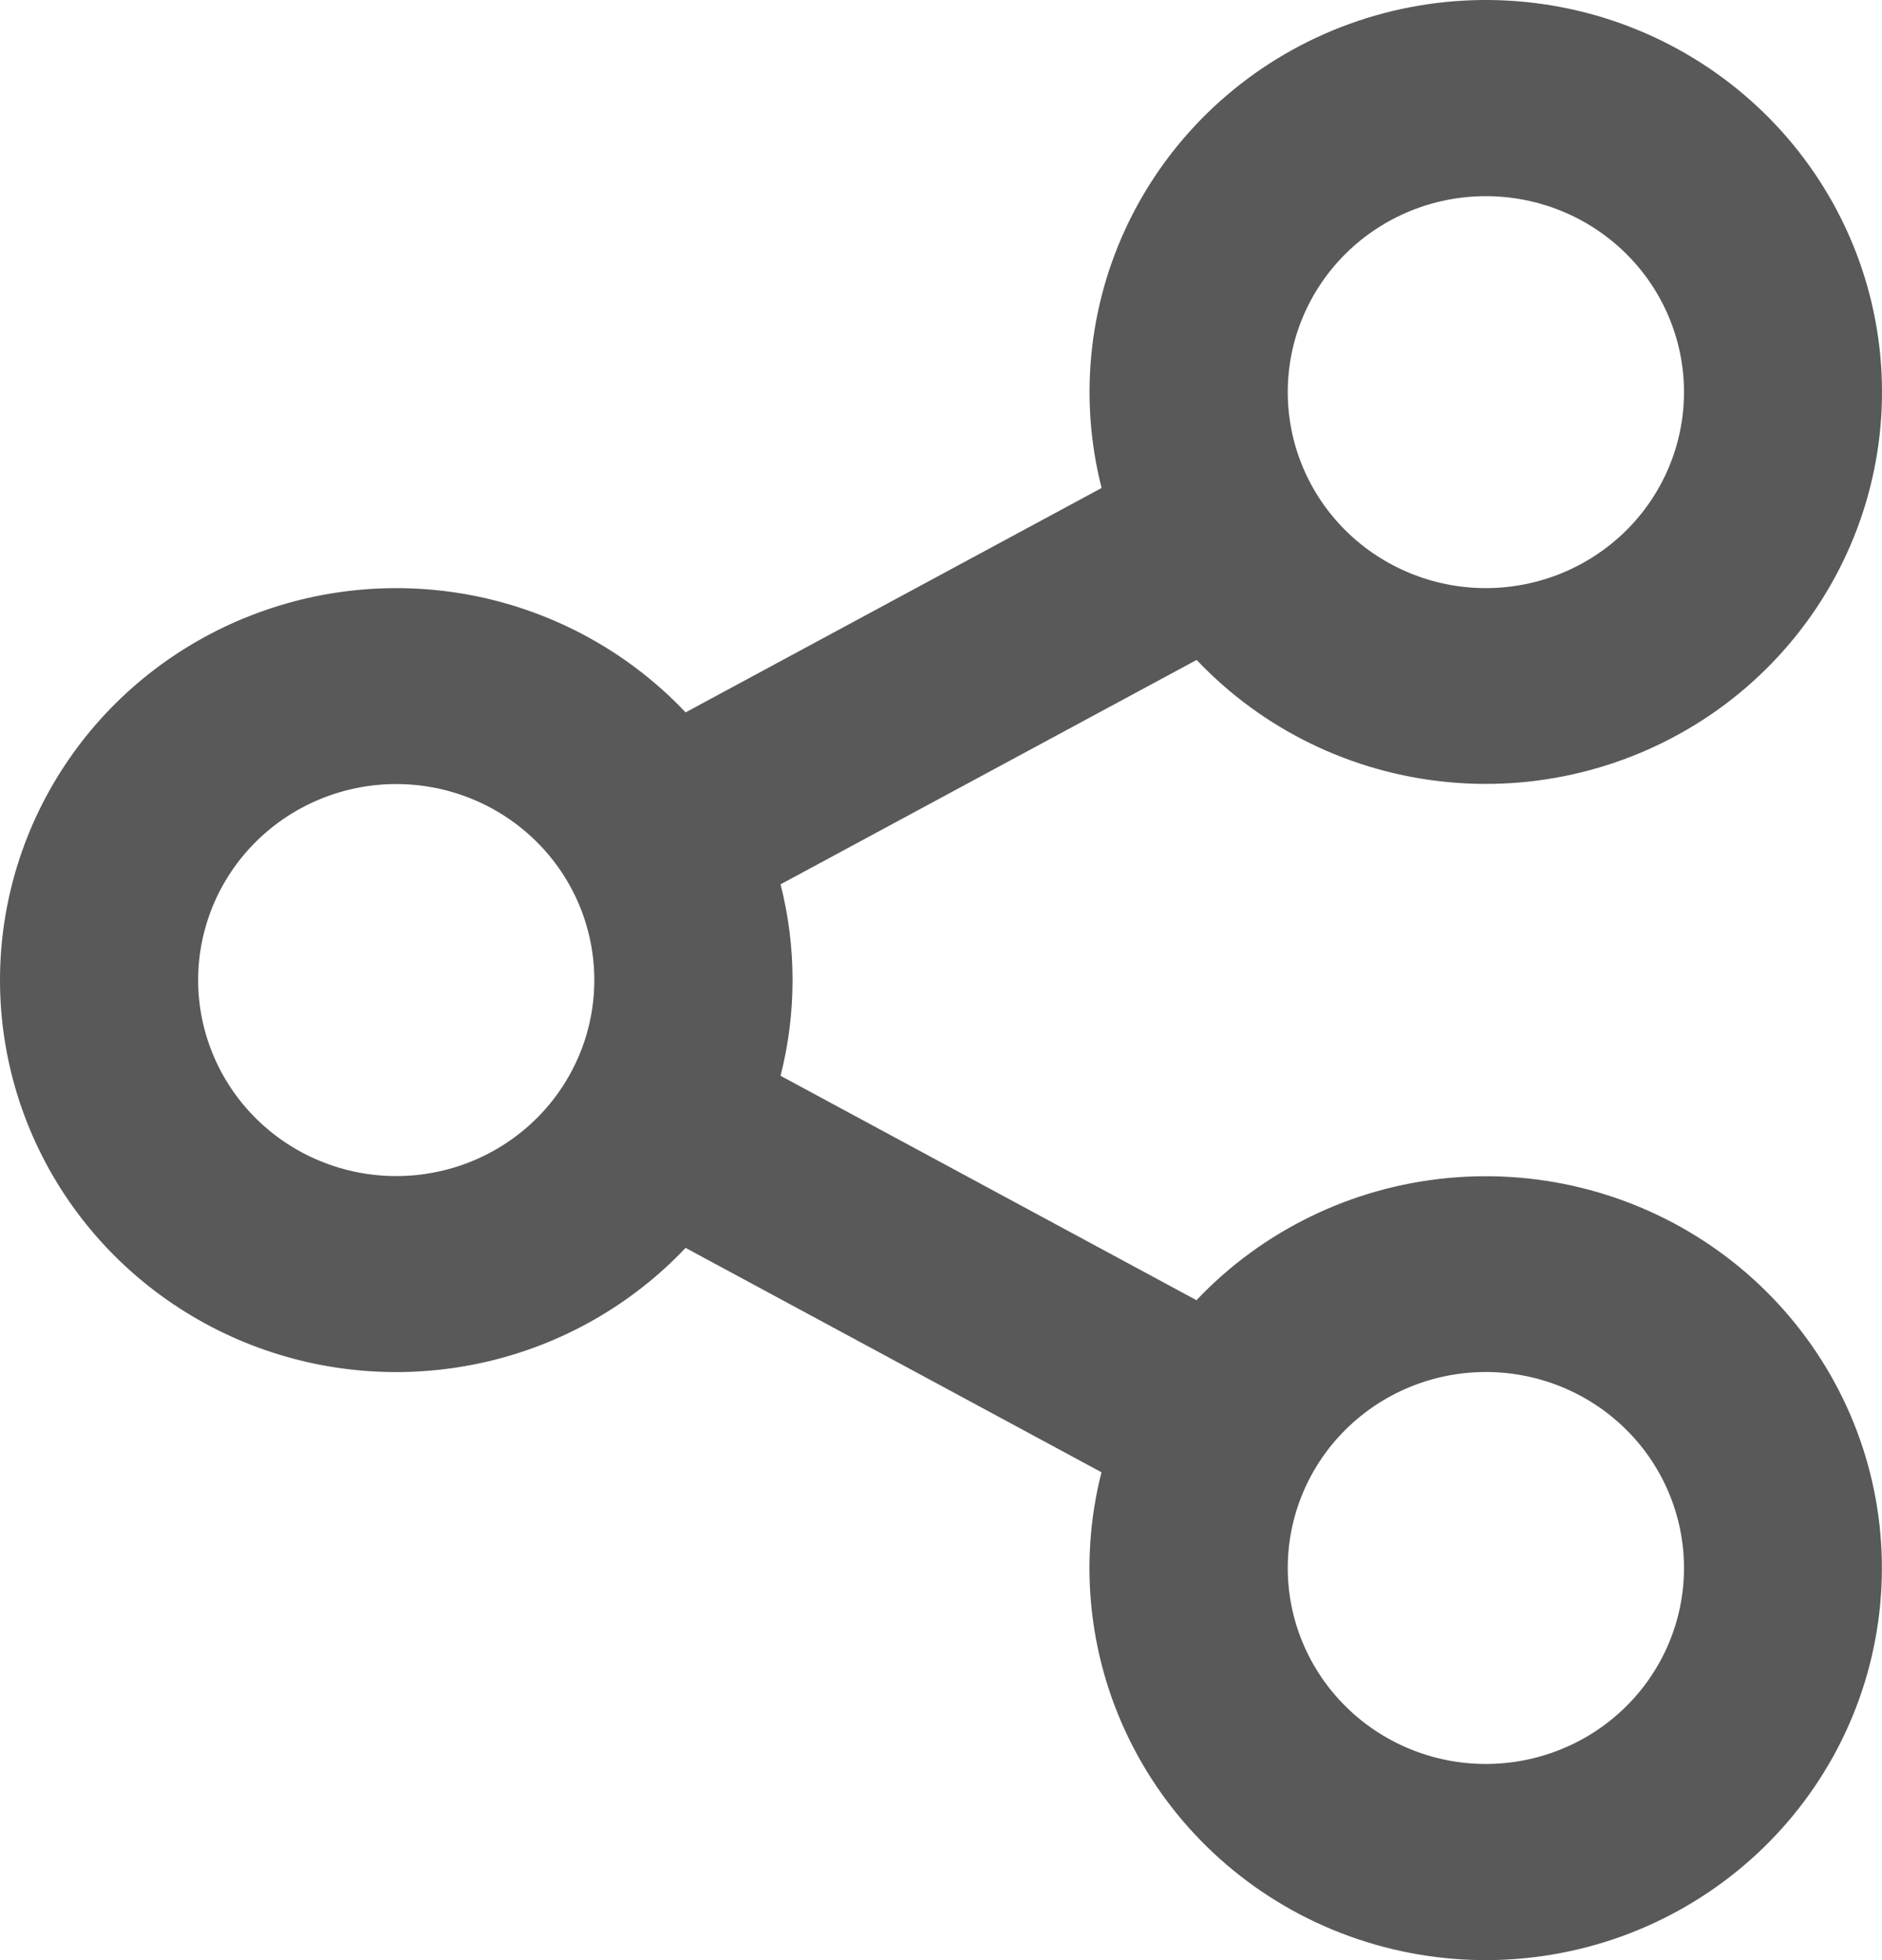 <svg width="24" height="25" viewBox="0 0 24 25" fill="none" xmlns="http://www.w3.org/2000/svg">
<path d="M14.047 18.778L8.743 15.916C8.05 16.648 7.151 17.158 6.162 17.378C5.173 17.598 4.14 17.519 3.197 17.151C2.254 16.782 1.445 16.142 0.875 15.313C0.305 14.483 0 13.504 0 12.501C0 11.498 0.305 10.518 0.875 9.689C1.445 8.859 2.254 8.219 3.197 7.851C4.14 7.482 5.173 7.403 6.162 7.623C7.151 7.844 8.05 8.353 8.743 9.086L14.048 6.224C13.747 5.044 13.891 3.796 14.453 2.714C15.015 1.632 15.957 0.789 17.102 0.345C18.247 -0.099 19.517 -0.115 20.672 0.3C21.828 0.716 22.791 1.534 23.381 2.602C23.971 3.67 24.147 4.914 23.876 6.101C23.605 7.287 22.906 8.336 21.91 9.049C20.913 9.762 19.688 10.092 18.464 9.975C17.24 9.859 16.101 9.305 15.26 8.417L9.954 11.279C10.158 12.081 10.158 12.919 9.954 13.721L15.258 16.583C16.099 15.695 17.238 15.141 18.463 15.025C19.687 14.908 20.912 15.238 21.908 15.951C22.904 16.664 23.604 17.713 23.875 18.899C24.145 20.086 23.97 21.33 23.38 22.398C22.79 23.466 21.827 24.284 20.671 24.7C19.515 25.115 18.246 25.099 17.101 24.655C15.956 24.211 15.014 23.368 14.452 22.286C13.89 21.204 13.746 19.956 14.047 18.776V18.778ZM5.053 15C5.723 15 6.366 14.736 6.839 14.268C7.313 13.799 7.579 13.163 7.579 12.5C7.579 11.837 7.313 11.201 6.839 10.732C6.366 10.264 5.723 10 5.053 10C4.383 10 3.74 10.264 3.267 10.732C2.793 11.201 2.527 11.837 2.527 12.5C2.527 13.163 2.793 13.799 3.267 14.268C3.74 14.736 4.383 15 5.053 15ZM18.948 7.501C19.618 7.501 20.261 7.237 20.735 6.769C21.209 6.3 21.475 5.664 21.475 5.001C21.475 4.338 21.209 3.703 20.735 3.234C20.261 2.765 19.618 2.502 18.948 2.502C18.278 2.502 17.636 2.765 17.162 3.234C16.688 3.703 16.422 4.338 16.422 5.001C16.422 5.664 16.688 6.3 17.162 6.769C17.636 7.237 18.278 7.501 18.948 7.501ZM18.948 22.498C19.618 22.498 20.261 22.235 20.735 21.766C21.209 21.297 21.475 20.662 21.475 19.999C21.475 19.336 21.209 18.7 20.735 18.231C20.261 17.762 19.618 17.499 18.948 17.499C18.278 17.499 17.636 17.762 17.162 18.231C16.688 18.7 16.422 19.336 16.422 19.999C16.422 20.662 16.688 21.297 17.162 21.766C17.636 22.235 18.278 22.498 18.948 22.498Z" fill="#595959"/>
</svg>
